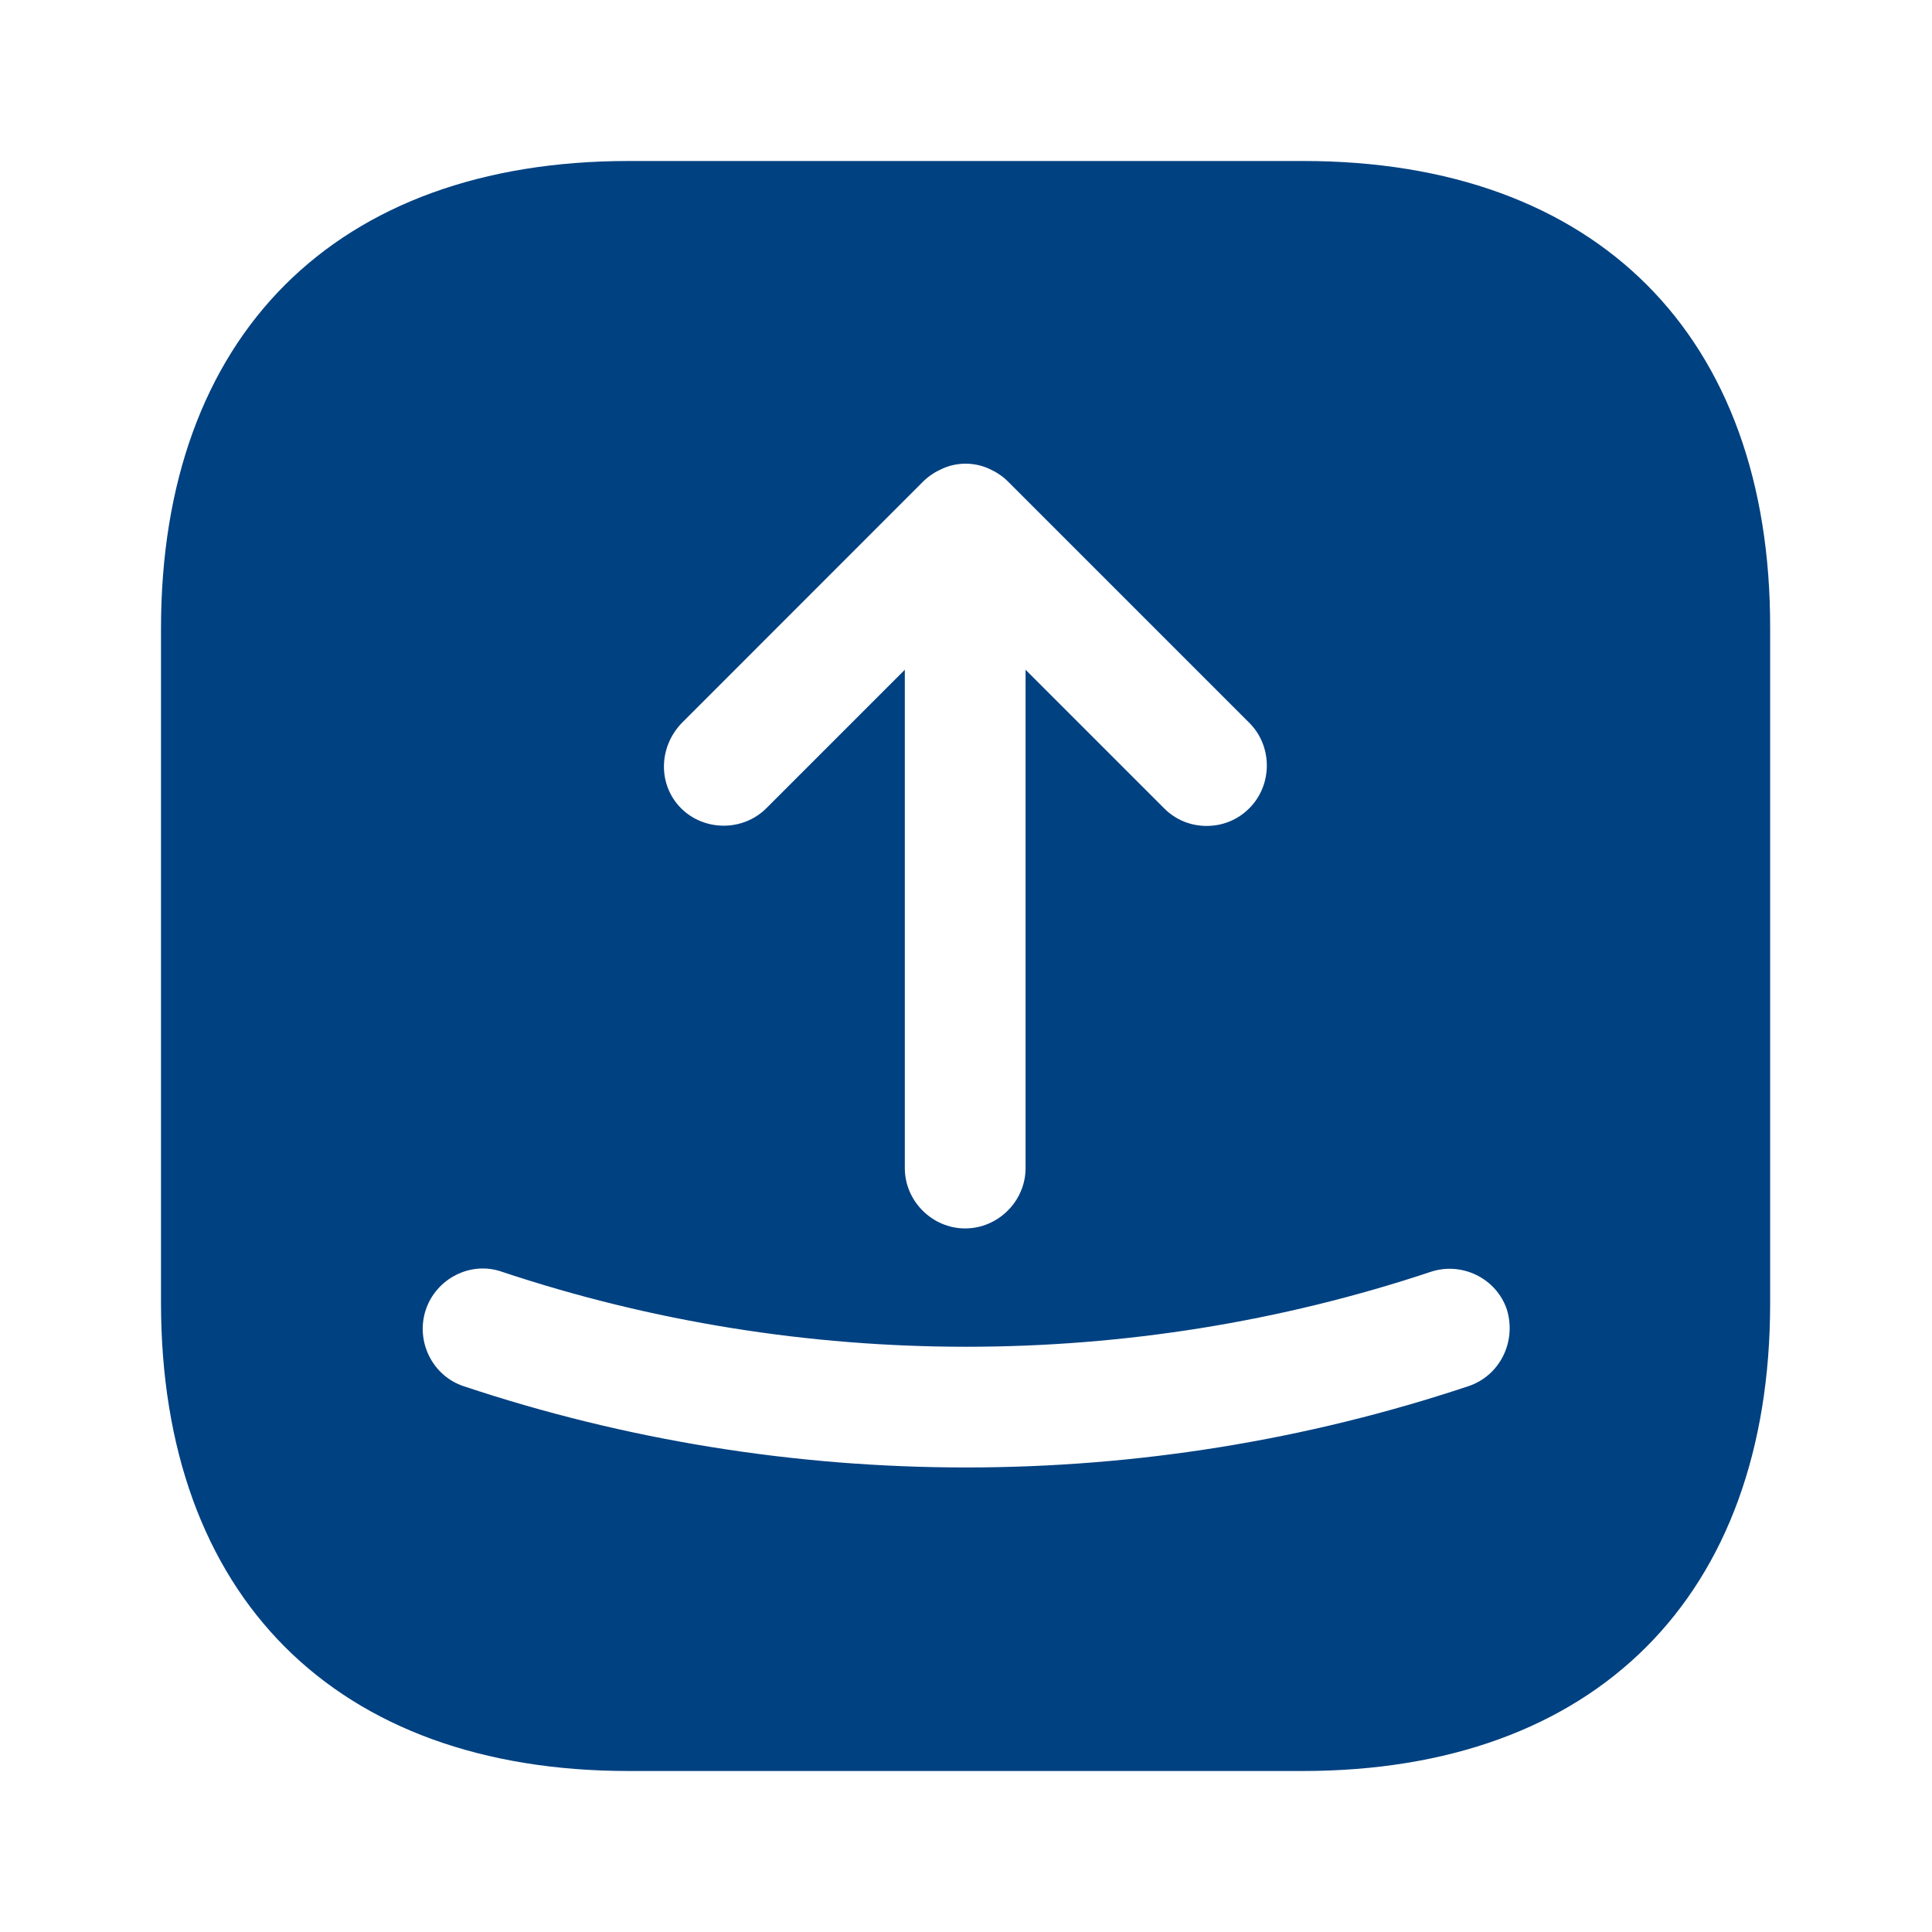 <svg width="18" height="18" viewBox="0 0 18 18" fill="none" xmlns="http://www.w3.org/2000/svg">
<path d="M12.143 1.5H5.857C3.127 1.5 1.5 3.127 1.5 5.857V12.135C1.5 14.873 3.127 16.5 5.857 16.5H12.135C14.865 16.5 16.492 14.873 16.492 12.143V5.857C16.5 3.127 14.873 1.5 12.143 1.5ZM6.353 6.735L8.602 4.485C8.655 4.433 8.715 4.395 8.783 4.365C8.918 4.305 9.075 4.305 9.21 4.365C9.277 4.395 9.338 4.433 9.39 4.485L11.64 6.735C11.857 6.952 11.857 7.312 11.64 7.53C11.527 7.643 11.385 7.695 11.242 7.695C11.1 7.695 10.957 7.643 10.845 7.53L9.555 6.24V10.883C9.555 11.19 9.3 11.445 8.992 11.445C8.685 11.445 8.43 11.19 8.43 10.883V6.24L7.14 7.53C6.923 7.747 6.562 7.747 6.345 7.53C6.128 7.312 6.135 6.96 6.353 6.735ZM13.68 12.915C12.172 13.418 10.59 13.672 9 13.672C7.41 13.672 5.827 13.418 4.32 12.915C4.027 12.818 3.87 12.495 3.967 12.203C4.065 11.91 4.388 11.745 4.68 11.85C7.47 12.78 10.537 12.78 13.328 11.85C13.62 11.752 13.943 11.91 14.04 12.203C14.13 12.502 13.973 12.818 13.68 12.915Z" fill="#004181"/>
</svg>
